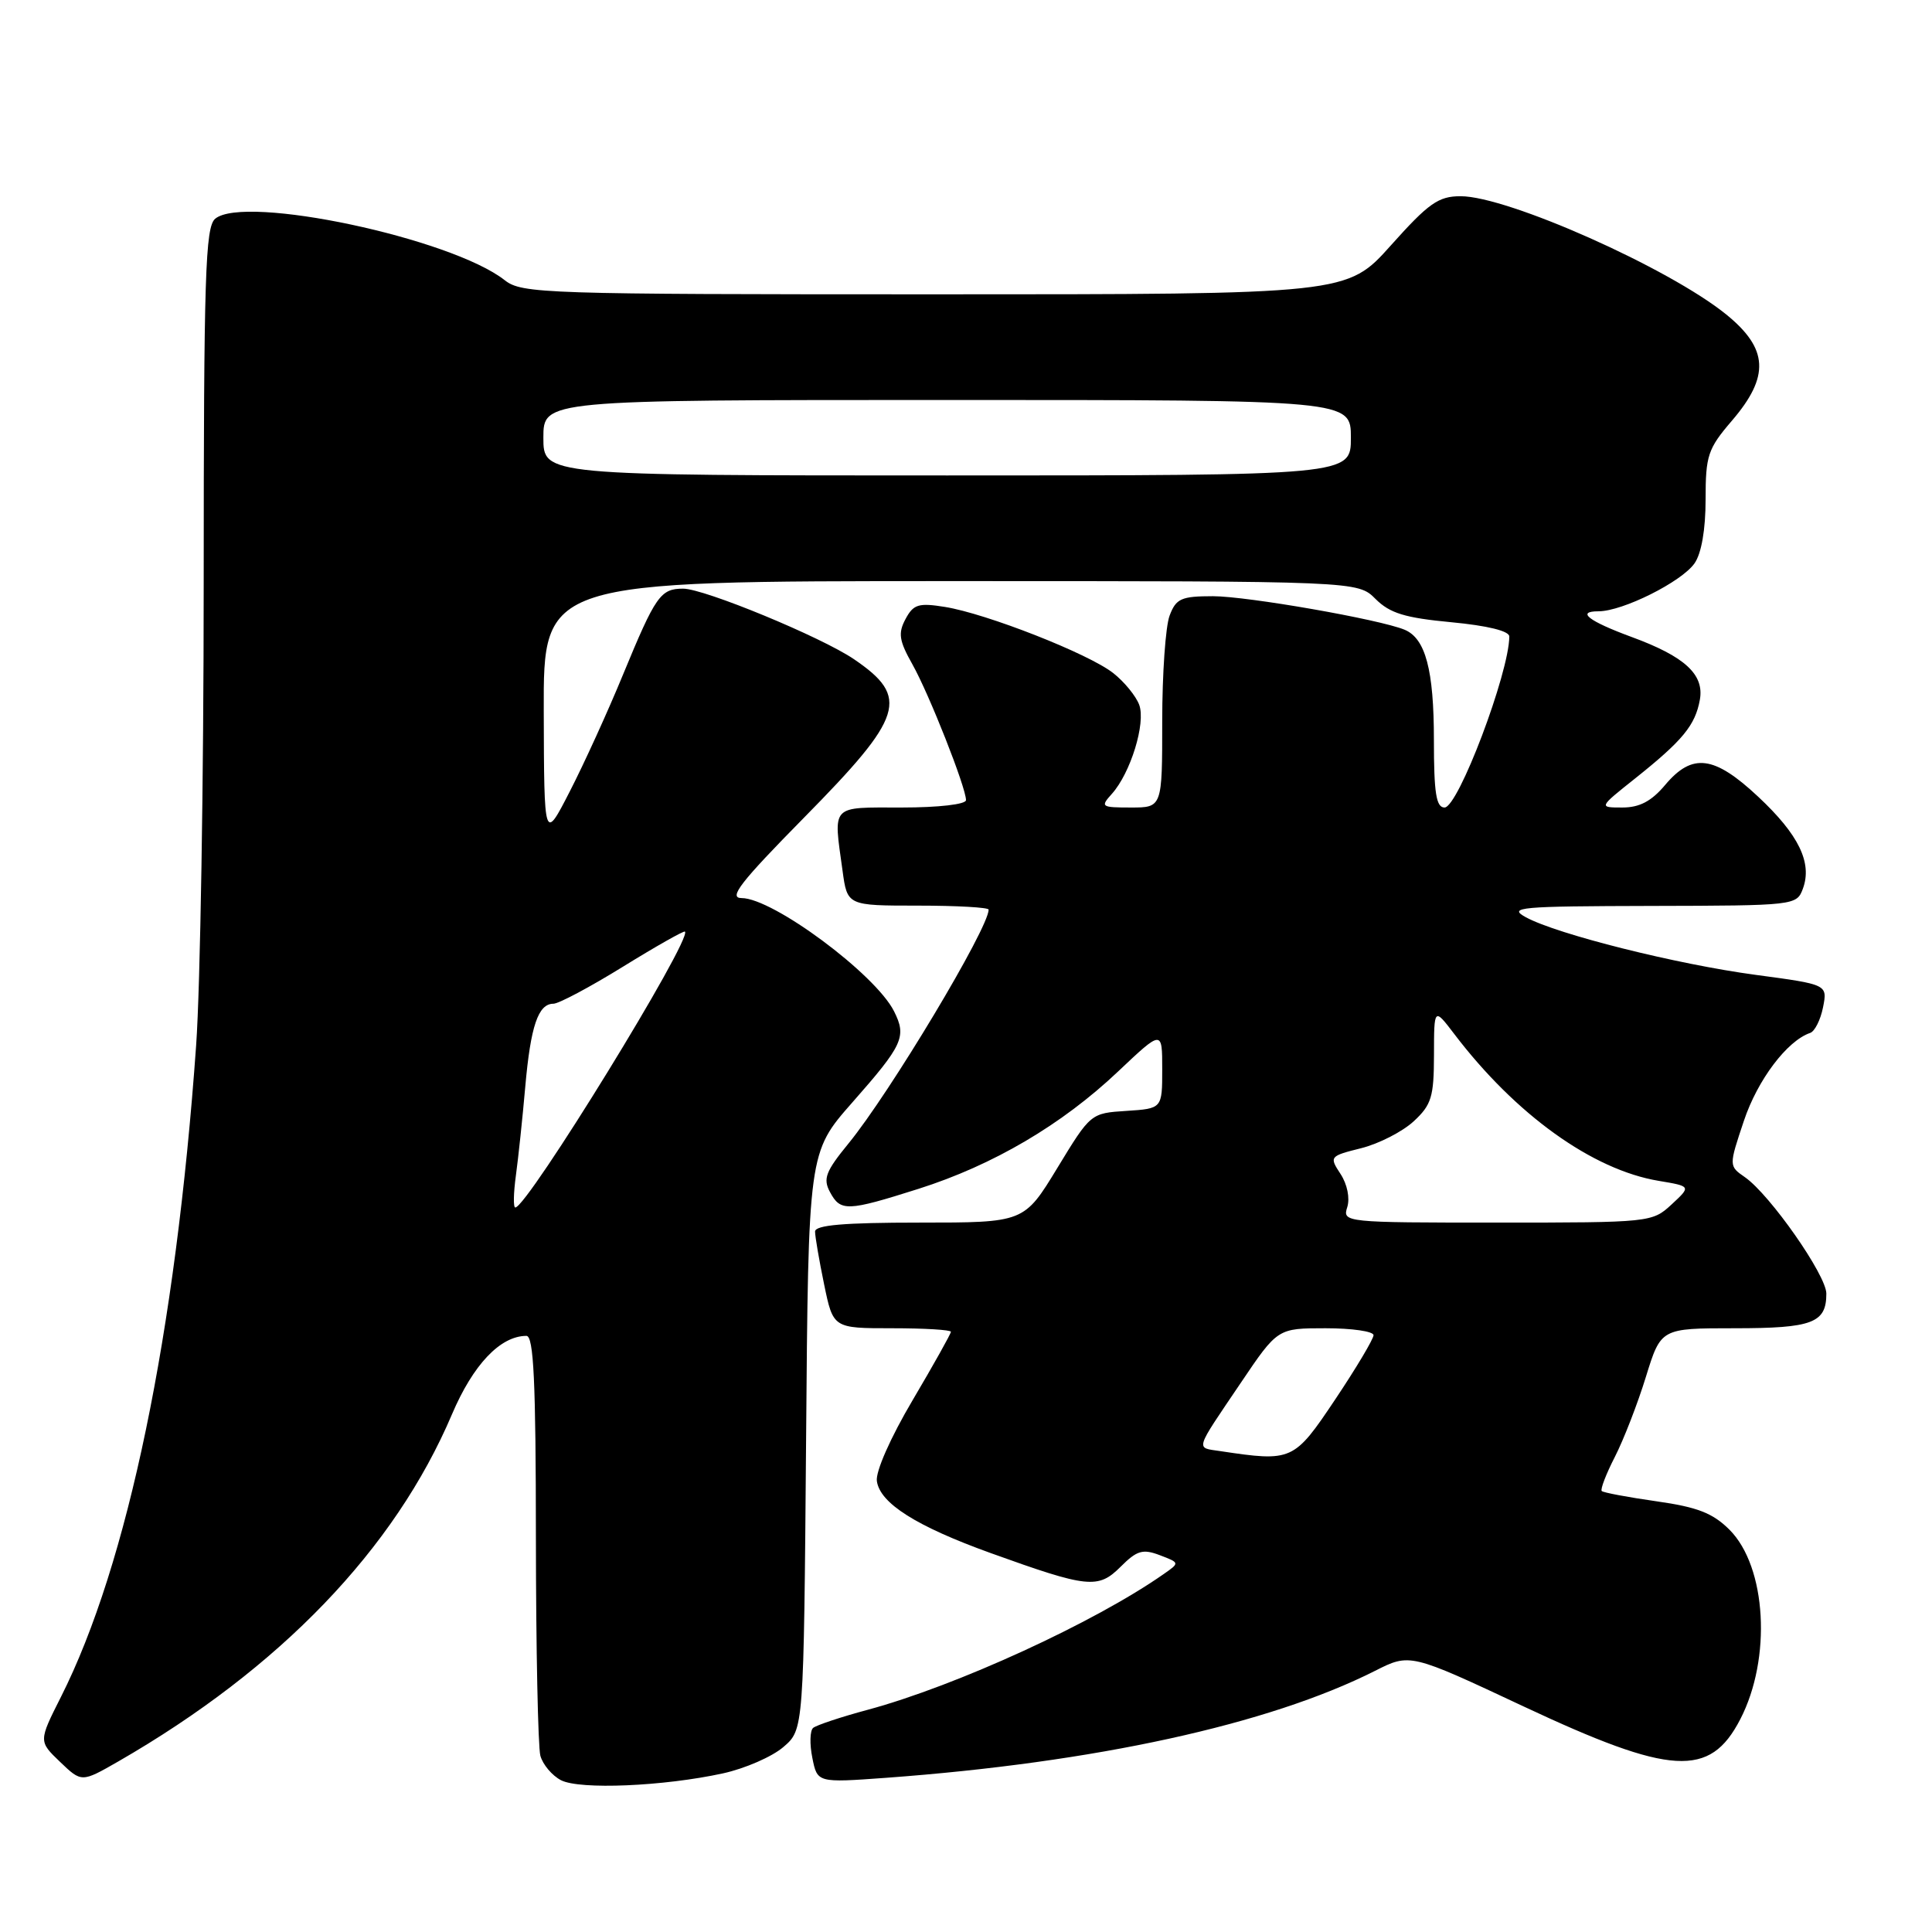 <?xml version="1.0" encoding="UTF-8" standalone="no"?>
<!DOCTYPE svg PUBLIC "-//W3C//DTD SVG 1.1//EN" "http://www.w3.org/Graphics/SVG/1.1/DTD/svg11.dtd" >
<svg xmlns="http://www.w3.org/2000/svg" xmlns:xlink="http://www.w3.org/1999/xlink" version="1.1" viewBox="0 0 256 256">
 <g >
 <path fill="currentColor"
d=" M 95.80 234.98 C 98.72 234.34 102.32 232.77 103.80 231.49 C 106.50 229.18 106.50 229.18 106.81 190.94 C 107.11 152.70 107.11 152.70 112.92 146.10 C 119.68 138.43 120.16 137.37 118.46 133.99 C 115.98 129.07 102.43 119.01 98.27 119.00 C 96.47 119.00 98.10 116.91 106.54 108.34 C 119.78 94.91 120.57 92.40 113.16 87.35 C 108.84 84.41 93.32 78.00 90.52 78.00 C 87.52 78.00 86.87 78.93 82.57 89.35 C 80.57 94.22 77.39 101.19 75.51 104.85 C 72.10 111.50 72.10 111.50 72.05 94.25 C 72.00 77.00 72.00 77.00 125.95 77.00 C 179.91 77.00 179.91 77.00 182.27 79.37 C 184.17 81.26 186.16 81.87 192.32 82.45 C 197.09 82.90 200.00 83.61 199.99 84.34 C 199.97 89.16 193.22 107.00 191.41 107.00 C 190.30 107.00 190.00 105.09 190.00 98.05 C 190.00 88.77 188.89 84.59 186.11 83.44 C 182.76 82.06 165.31 79.01 160.73 79.00 C 156.52 79.00 155.83 79.31 154.98 81.57 C 154.44 82.98 154.00 89.28 154.00 95.57 C 154.00 107.00 154.00 107.00 149.85 107.00 C 145.91 107.00 145.78 106.91 147.32 105.20 C 149.80 102.45 151.85 95.81 150.95 93.39 C 150.52 92.23 148.97 90.33 147.50 89.18 C 144.25 86.62 130.70 81.30 125.20 80.42 C 121.72 79.86 121.03 80.07 119.99 82.02 C 118.98 83.90 119.13 84.89 120.90 88.03 C 123.12 91.98 128.00 104.35 128.00 106.02 C 128.00 106.58 124.37 107.00 119.50 107.00 C 109.97 107.00 110.42 106.52 111.64 115.36 C 112.27 120.00 112.27 120.00 121.64 120.00 C 126.79 120.00 131.00 120.24 131.00 120.53 C 131.00 122.99 117.90 144.84 112.42 151.53 C 109.41 155.21 109.03 156.19 109.97 157.94 C 111.37 160.56 112.23 160.53 121.70 157.53 C 131.59 154.39 140.72 149.02 148.16 141.97 C 154.00 136.45 154.00 136.45 154.00 141.67 C 154.00 146.89 154.00 146.89 149.26 147.20 C 144.53 147.50 144.50 147.53 140.11 154.75 C 135.70 162.00 135.70 162.00 121.85 162.00 C 111.81 162.00 108.00 162.33 108.00 163.19 C 108.00 163.84 108.54 166.99 109.20 170.19 C 110.40 176.00 110.40 176.00 118.20 176.00 C 122.49 176.00 126.00 176.21 126.00 176.47 C 126.00 176.73 123.72 180.80 120.94 185.51 C 118.00 190.48 116.00 195.00 116.19 196.26 C 116.61 199.20 121.42 202.24 131.27 205.79 C 144.16 210.43 145.51 210.58 148.49 207.60 C 150.65 205.44 151.42 205.21 153.68 206.07 C 156.33 207.08 156.33 207.08 154.21 208.56 C 145.05 214.98 126.71 223.39 115.00 226.55 C 111.42 227.51 108.16 228.60 107.74 228.96 C 107.32 229.33 107.27 231.11 107.64 232.93 C 108.30 236.23 108.30 236.23 117.40 235.57 C 145.10 233.54 168.09 228.51 182.17 221.41 C 186.83 219.05 186.83 219.05 201.88 226.11 C 221.46 235.29 226.57 235.59 230.59 227.82 C 234.77 219.75 234.08 207.62 229.17 202.70 C 226.95 200.49 224.93 199.70 219.49 198.93 C 215.71 198.39 212.45 197.78 212.24 197.57 C 212.03 197.36 212.81 195.32 213.98 193.04 C 215.15 190.75 217.00 185.98 218.09 182.44 C 220.08 176.00 220.08 176.00 229.84 176.00 C 240.16 176.00 242.00 175.30 242.00 171.41 C 242.00 168.97 234.54 158.31 231.22 155.99 C 229.07 154.50 229.07 154.50 231.08 148.50 C 232.89 143.09 236.80 137.91 239.85 136.87 C 240.46 136.67 241.23 135.14 241.56 133.48 C 242.16 130.45 242.16 130.45 232.67 129.18 C 222.16 127.77 206.38 123.81 202.20 121.55 C 199.75 120.21 201.27 120.08 218.78 120.04 C 237.84 120.00 238.07 119.97 238.89 117.76 C 240.16 114.33 238.35 110.60 232.97 105.57 C 227.13 100.10 224.24 99.74 220.65 104.00 C 218.83 106.17 217.25 107.00 214.97 107.00 C 211.82 107.00 211.82 107.00 216.66 103.15 C 222.97 98.12 224.63 96.10 225.24 92.72 C 225.84 89.37 223.25 86.99 216.19 84.40 C 210.49 82.30 208.81 81.00 211.81 81.00 C 215.01 81.00 222.81 77.10 224.53 74.65 C 225.45 73.34 226.00 70.17 226.00 66.19 C 226.00 60.35 226.29 59.47 229.50 55.73 C 234.52 49.87 234.32 46.21 228.75 41.68 C 221.16 35.52 199.78 26.00 193.54 26.00 C 190.60 26.00 189.31 26.91 184.31 32.50 C 178.50 39.00 178.50 39.00 123.88 39.00 C 72.03 39.00 69.15 38.91 66.88 37.13 C 59.80 31.56 32.42 25.75 28.52 28.98 C 27.20 30.08 27.00 36.40 26.99 77.37 C 26.99 103.29 26.54 130.80 25.99 138.50 C 23.28 176.72 16.93 207.30 8.08 224.84 C 5.11 230.73 5.11 230.73 7.96 233.46 C 10.81 236.19 10.81 236.19 15.66 233.41 C 37.11 221.06 52.29 205.28 59.89 187.40 C 62.69 180.82 66.29 177.02 69.75 177.01 C 70.72 177.00 71.00 183.02 71.01 203.75 C 71.02 218.46 71.29 231.46 71.60 232.64 C 71.92 233.81 73.15 235.27 74.34 235.89 C 76.84 237.17 87.93 236.70 95.80 234.98 Z  M 161.69 192.28 C 158.40 191.78 158.21 192.41 164.40 183.25 C 169.29 176.00 169.29 176.00 175.65 176.00 C 179.14 176.00 182.00 176.41 182.00 176.92 C 182.00 177.42 179.72 181.25 176.93 185.42 C 171.45 193.61 171.22 193.71 161.69 192.28 Z  M 178.52 159.95 C 178.89 158.76 178.52 156.92 177.63 155.56 C 176.12 153.26 176.17 153.19 180.37 152.14 C 182.72 151.55 185.85 149.94 187.32 148.58 C 189.68 146.40 190.00 145.34 190.01 139.80 C 190.02 133.50 190.02 133.50 192.69 137.00 C 200.83 147.70 211.01 155.01 219.79 156.47 C 224.09 157.19 224.09 157.19 221.49 159.60 C 218.93 161.97 218.66 162.00 198.38 162.00 C 178.16 162.00 177.87 161.97 178.52 159.95 Z  M 68.36 155.75 C 68.68 153.41 69.24 148.12 69.60 144.00 C 70.31 135.97 71.31 133.00 73.33 133.00 C 74.03 133.00 78.18 130.79 82.55 128.09 C 86.92 125.39 90.62 123.30 90.76 123.44 C 91.76 124.40 69.86 160.00 68.28 160.00 C 68.00 160.00 68.04 158.09 68.36 155.75 Z  M 72.00 58.00 C 72.00 53.00 72.00 53.00 125.50 53.00 C 179.00 53.00 179.00 53.00 179.00 58.00 C 179.00 63.00 179.00 63.00 125.50 63.00 C 72.00 63.00 72.00 63.00 72.00 58.00 Z "/>
</g>
</svg>
